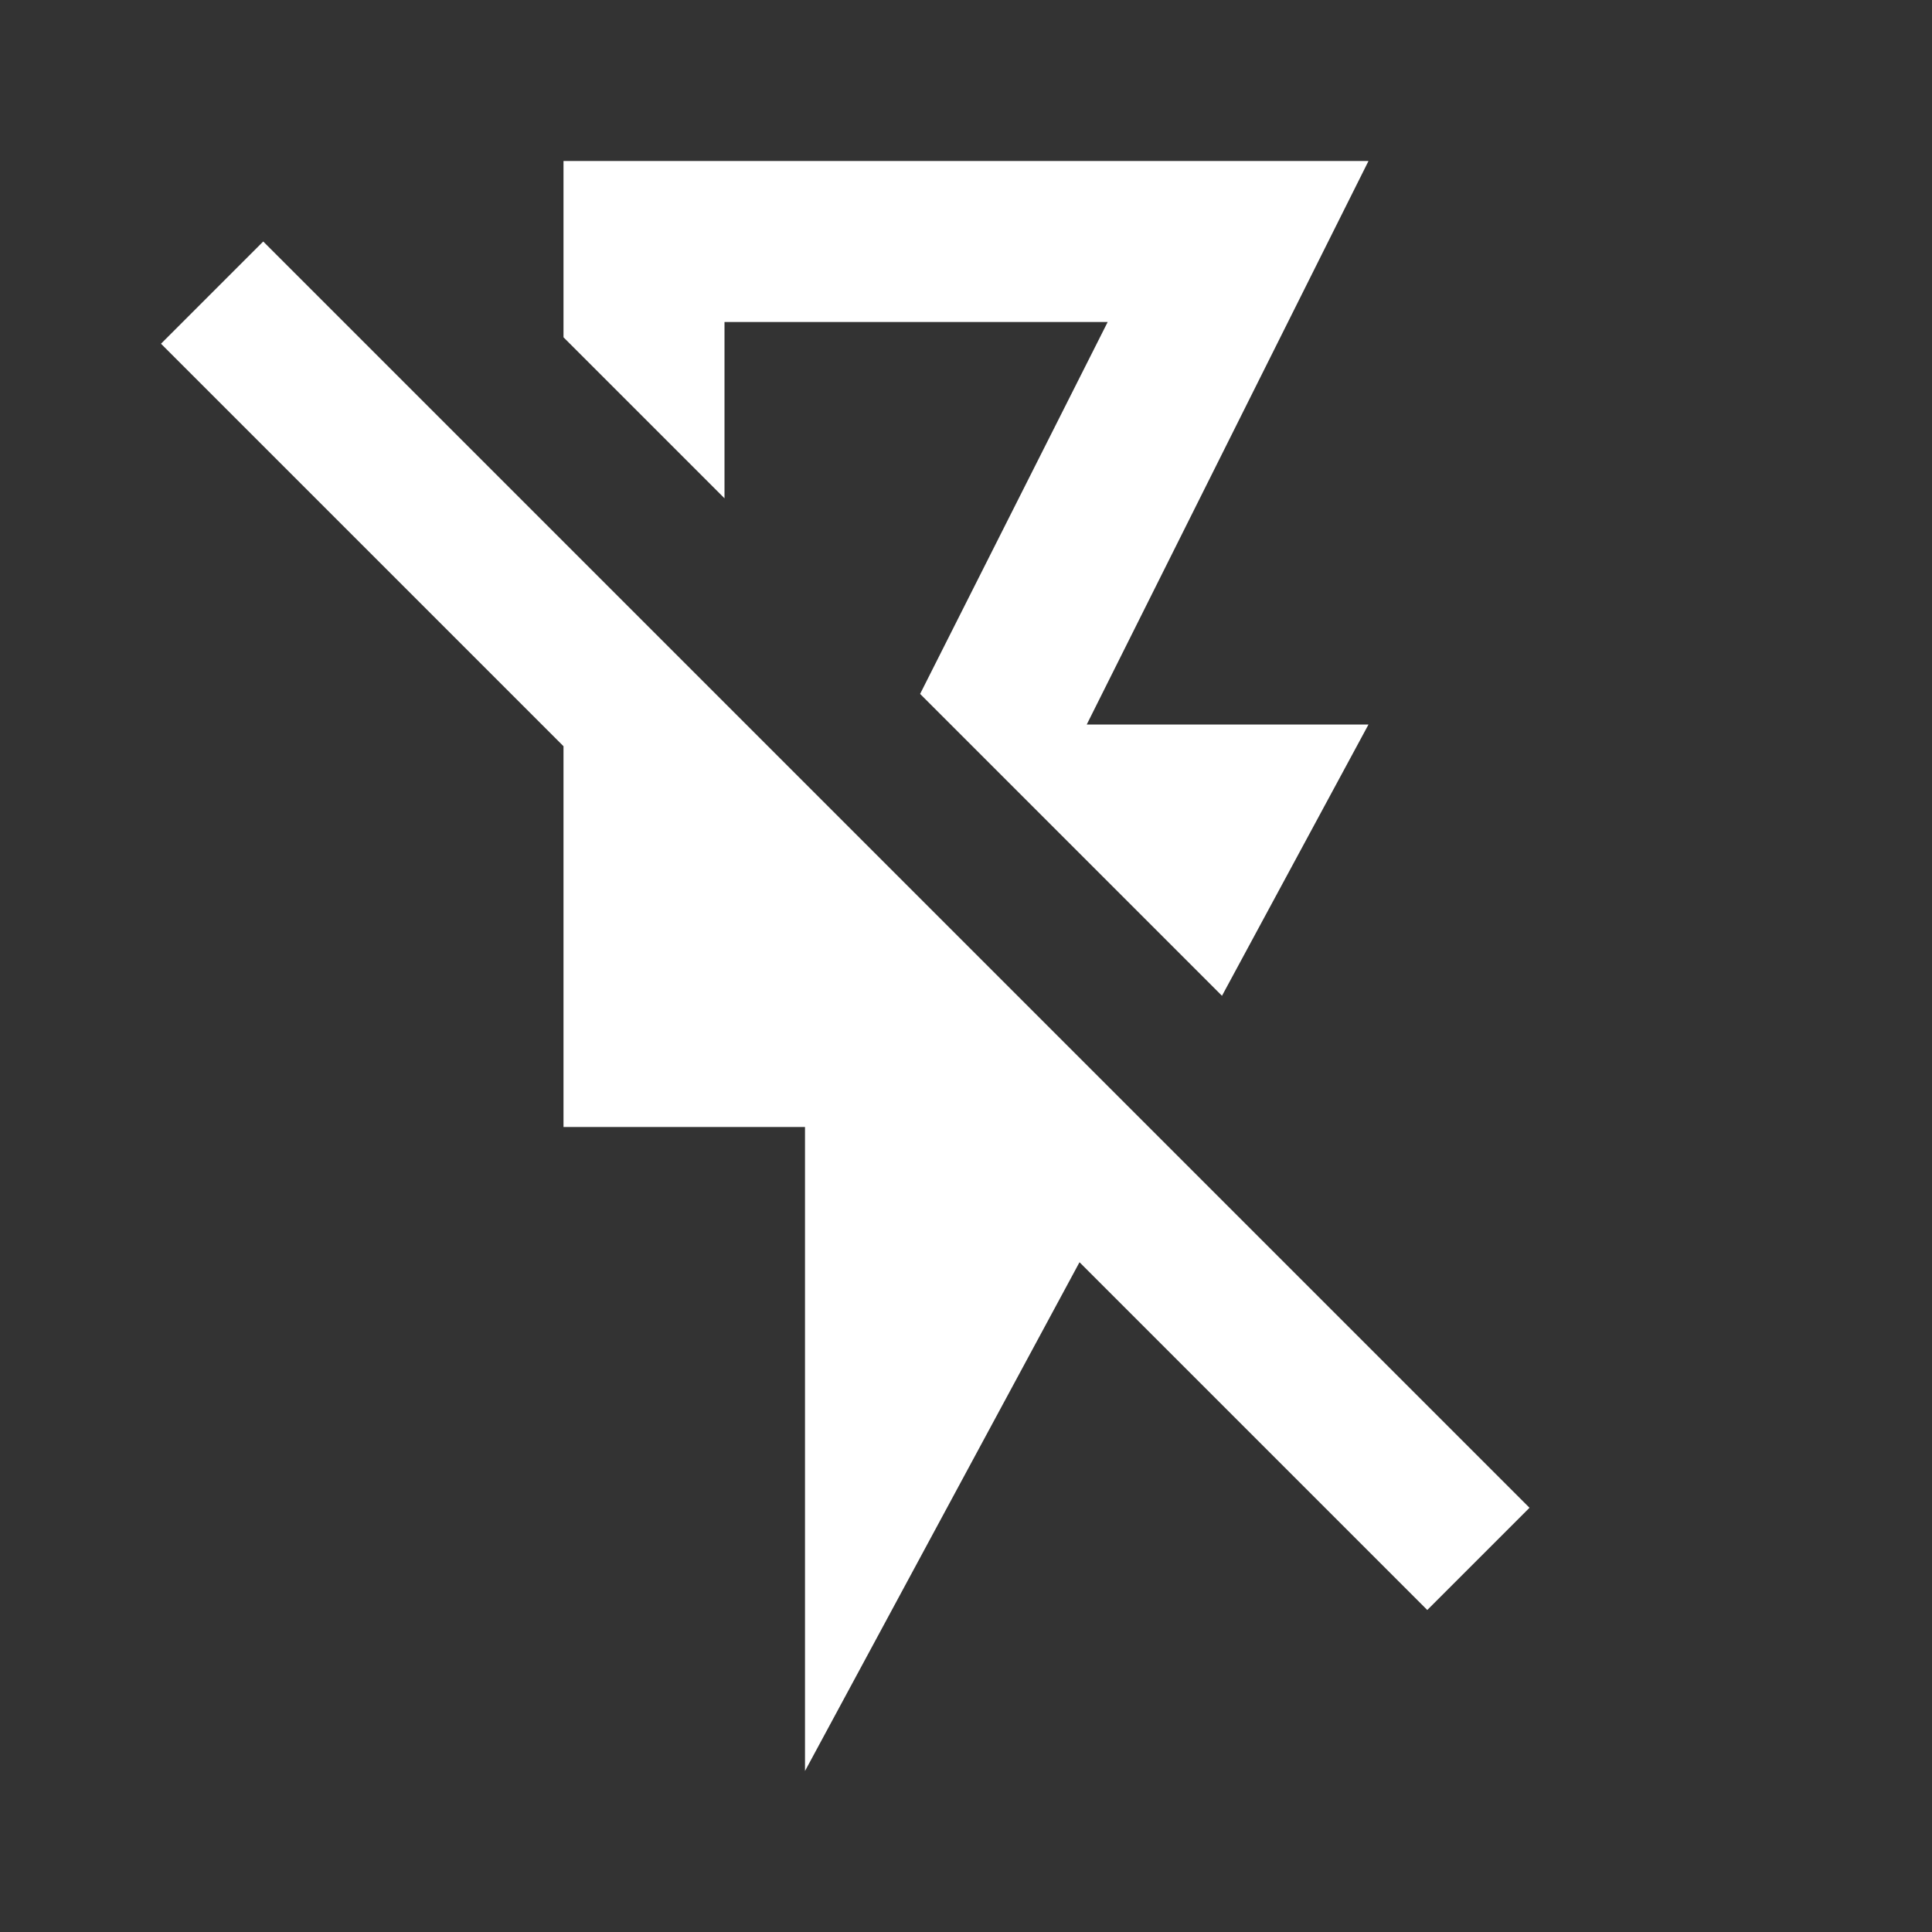 <svg xmlns="http://www.w3.org/2000/svg" fill="white" id="mdi-flash-off-outline" viewBox="0 0 24 24"><rect x="0" y="0" width="24" height="24" fill="#333333" stroke="none"/><path d="M9 6.19L7 4.19V2H17L13.5 9H17L15.18 12.37L11.43 8.62L13.76 4H9V6.19M19 18.73L17.73 20L13.41 15.68L10 22V14H7V9.27L2 4.27L3.27 3L19 18.73Z" /></svg>
